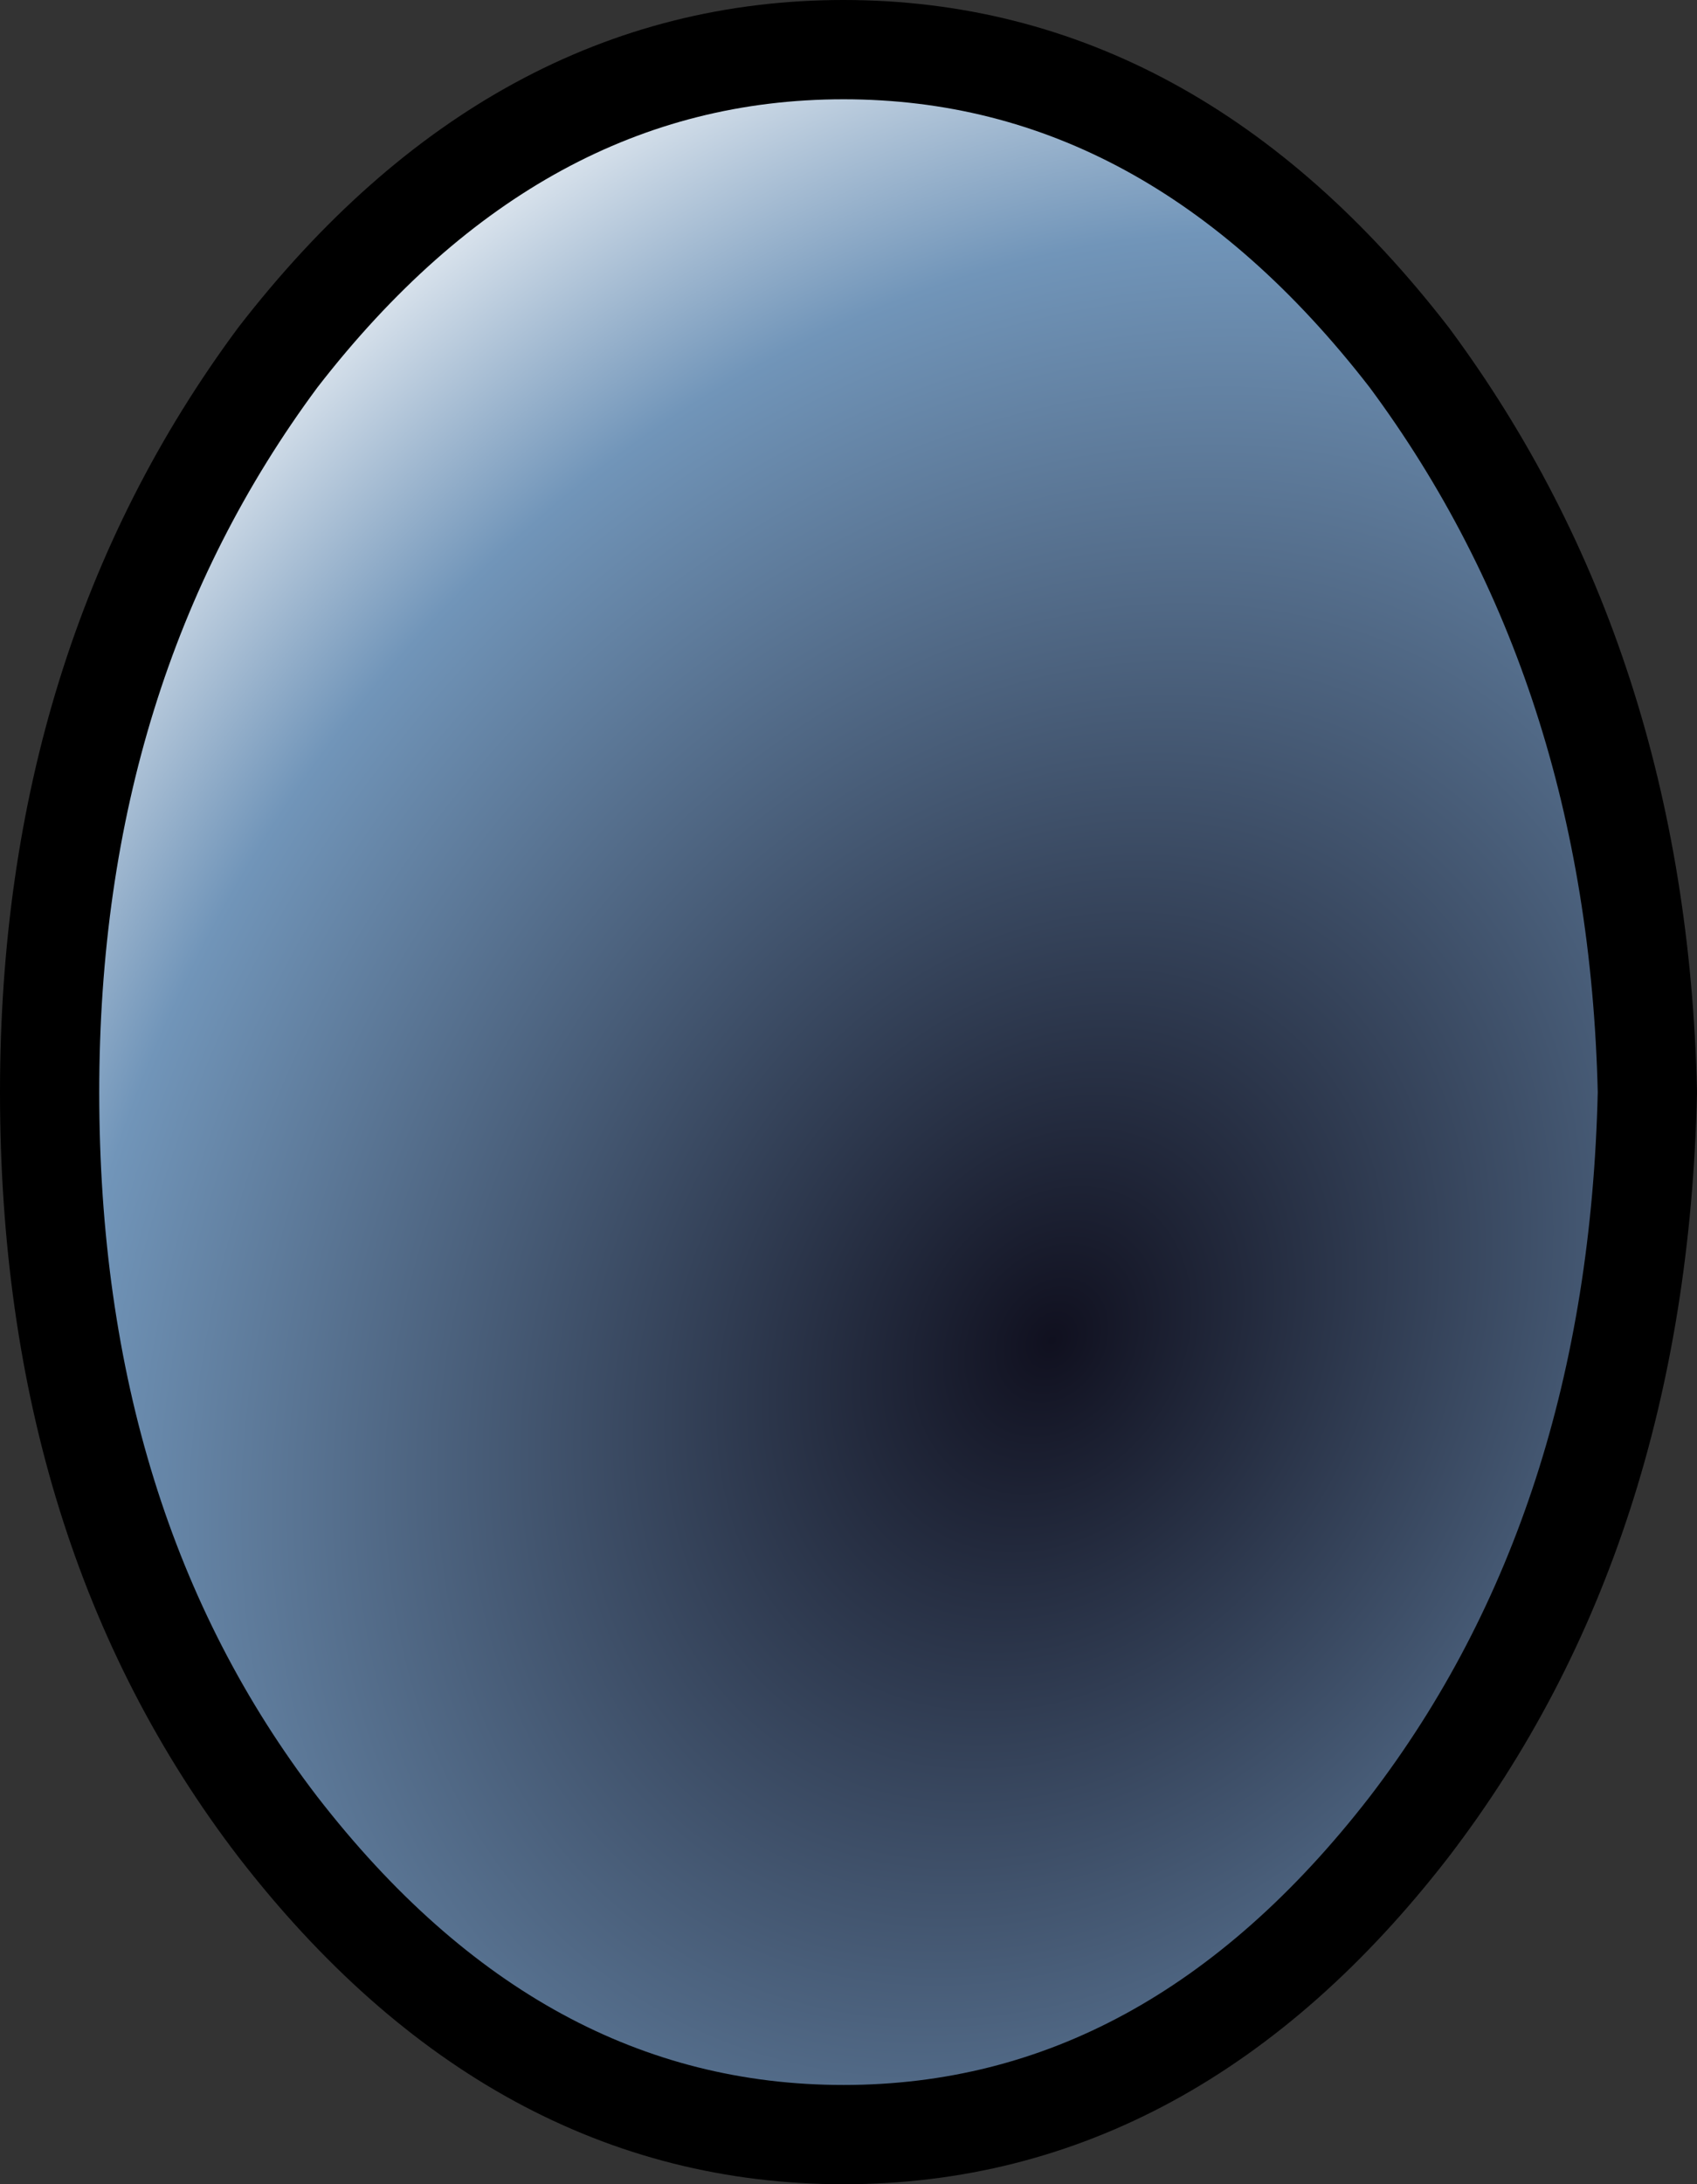 <?xml version="1.0" encoding="UTF-8" standalone="no"?>
<svg xmlns:xlink="http://www.w3.org/1999/xlink" height="11.0px" width="8.55px" xmlns="http://www.w3.org/2000/svg">
  <rect width="100%" height="100%" fill="#333333" stroke="none"/>
  <g transform="matrix(1.0, 0.0, 0.0, 1.0, 4.15, 5.5)">
    <path d="M2.95 -3.7 Q4.1 -2.15 4.15 0.0 4.1 2.2 2.95 3.7 1.75 5.25 0.1 5.25 -1.55 5.25 -2.75 3.7 -3.9 2.2 -3.9 0.0 -3.9 -2.15 -2.75 -3.7 -1.55 -5.25 0.1 -5.25 1.75 -5.25 2.95 -3.7" fill="url(#gradient0)" fill-rule="evenodd" stroke="none"/>
    <path d="M2.95 -3.7 Q4.1 -2.15 4.15 0.0 4.1 2.2 2.95 3.7 1.75 5.25 0.1 5.25 -1.55 5.25 -2.75 3.7 -3.9 2.2 -3.9 0.0 -3.9 -2.15 -2.75 -3.7 -1.55 -5.25 0.1 -5.25 1.75 -5.25 2.95 -3.7 Z" fill="none" stroke="#000000" stroke-linecap="round" stroke-linejoin="round" stroke-width="0.5"/>
  </g>
  <defs>
    <radialGradient cx="0" cy="0" gradientTransform="matrix(0.008, -0.005, 0.003, 0.008, 1.15, 1.25)" gradientUnits="userSpaceOnUse" id="gradient0" r="819.2" spreadMethod="pad">
      <stop offset="0.0" stop-color="#10101f"/>
      <stop offset="0.722" stop-color="#7195b9"/>
      <stop offset="1.0" stop-color="#ffffff"/>
    </radialGradient>
  </defs>
</svg>
